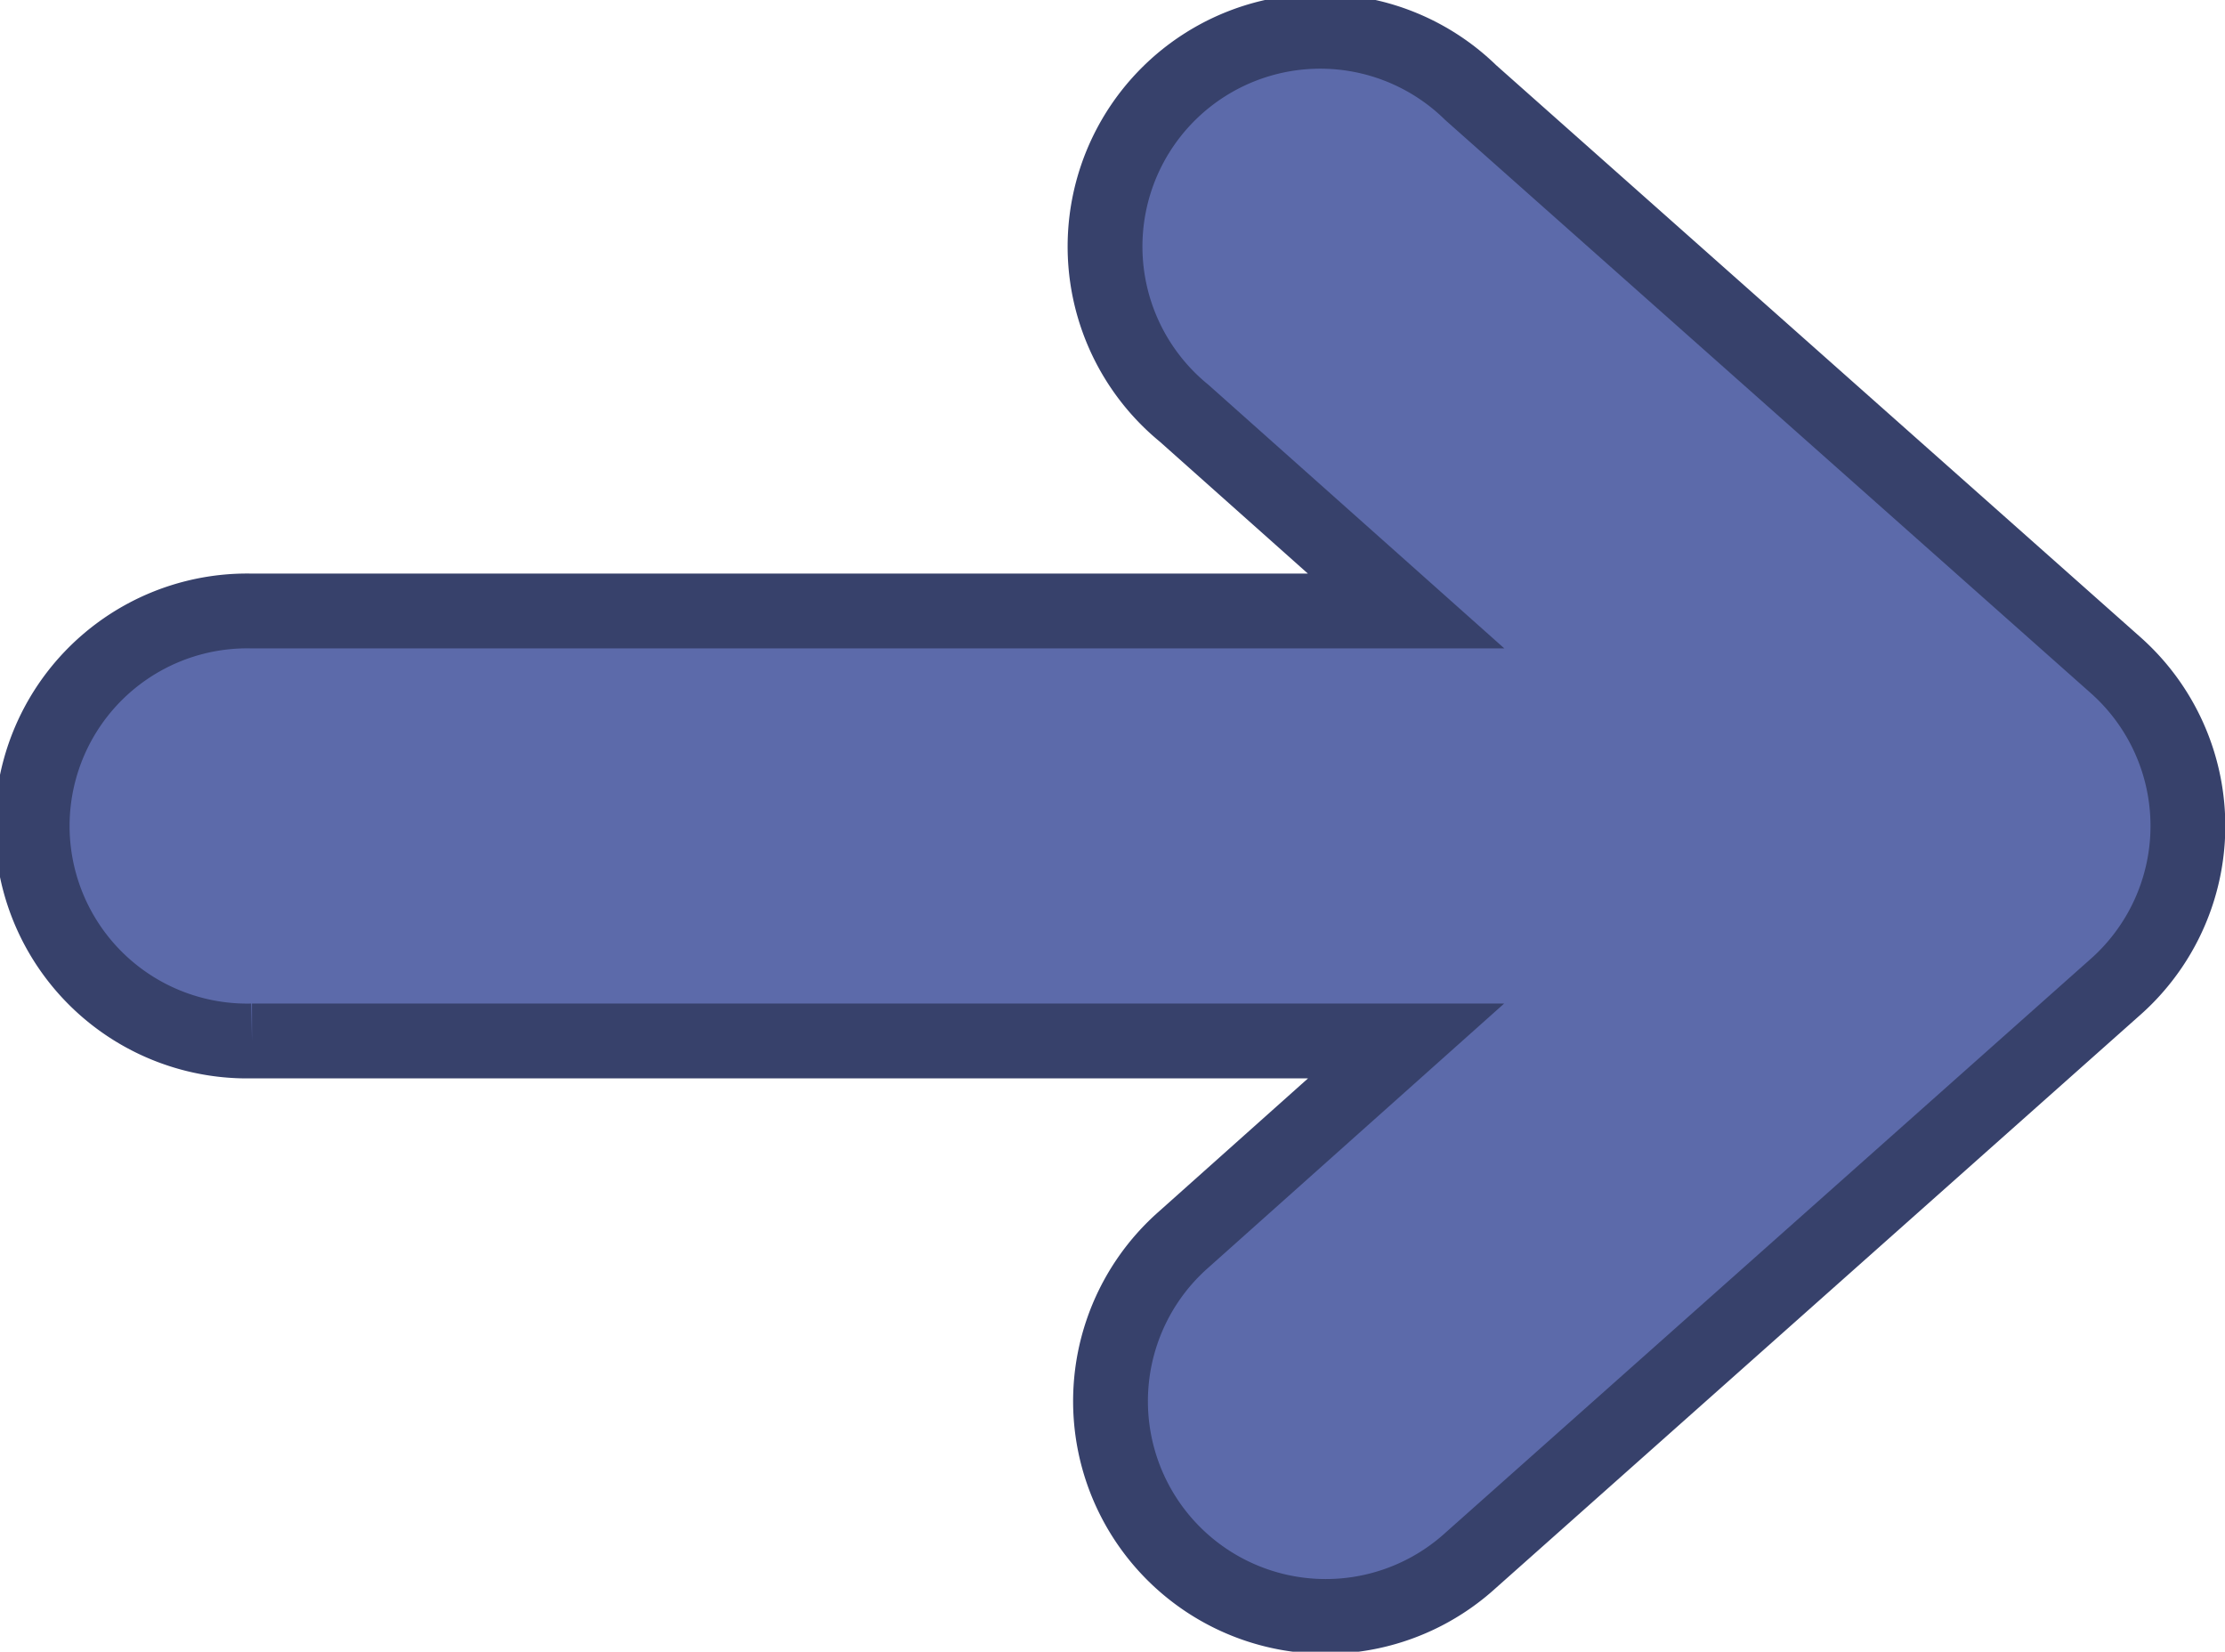 <svg xmlns="http://www.w3.org/2000/svg" viewBox="0 0 208.21 154.55"><defs><style>.cls-1{fill:#5c6aaa;stroke:#37416b;stroke-miterlimit:10;stroke-width:7px;}</style></defs><g id="Слой_2" data-name="Слой 2"><g id="Слой_1-2" data-name="Слой 1"><path class="cls-1" d="M131.58,57.17,110.8,38.66a20.14,20.14,0,1,1,26.82-30L198,62.26a20.12,20.12,0,0,1,1.64,28.41A19.52,19.52,0,0,1,198,92.31L137.62,146a20.14,20.14,0,1,1-26.82-30.05L131.58,97.4h-108a20.12,20.12,0,1,1,0-40.23Z"/></g></g></svg>